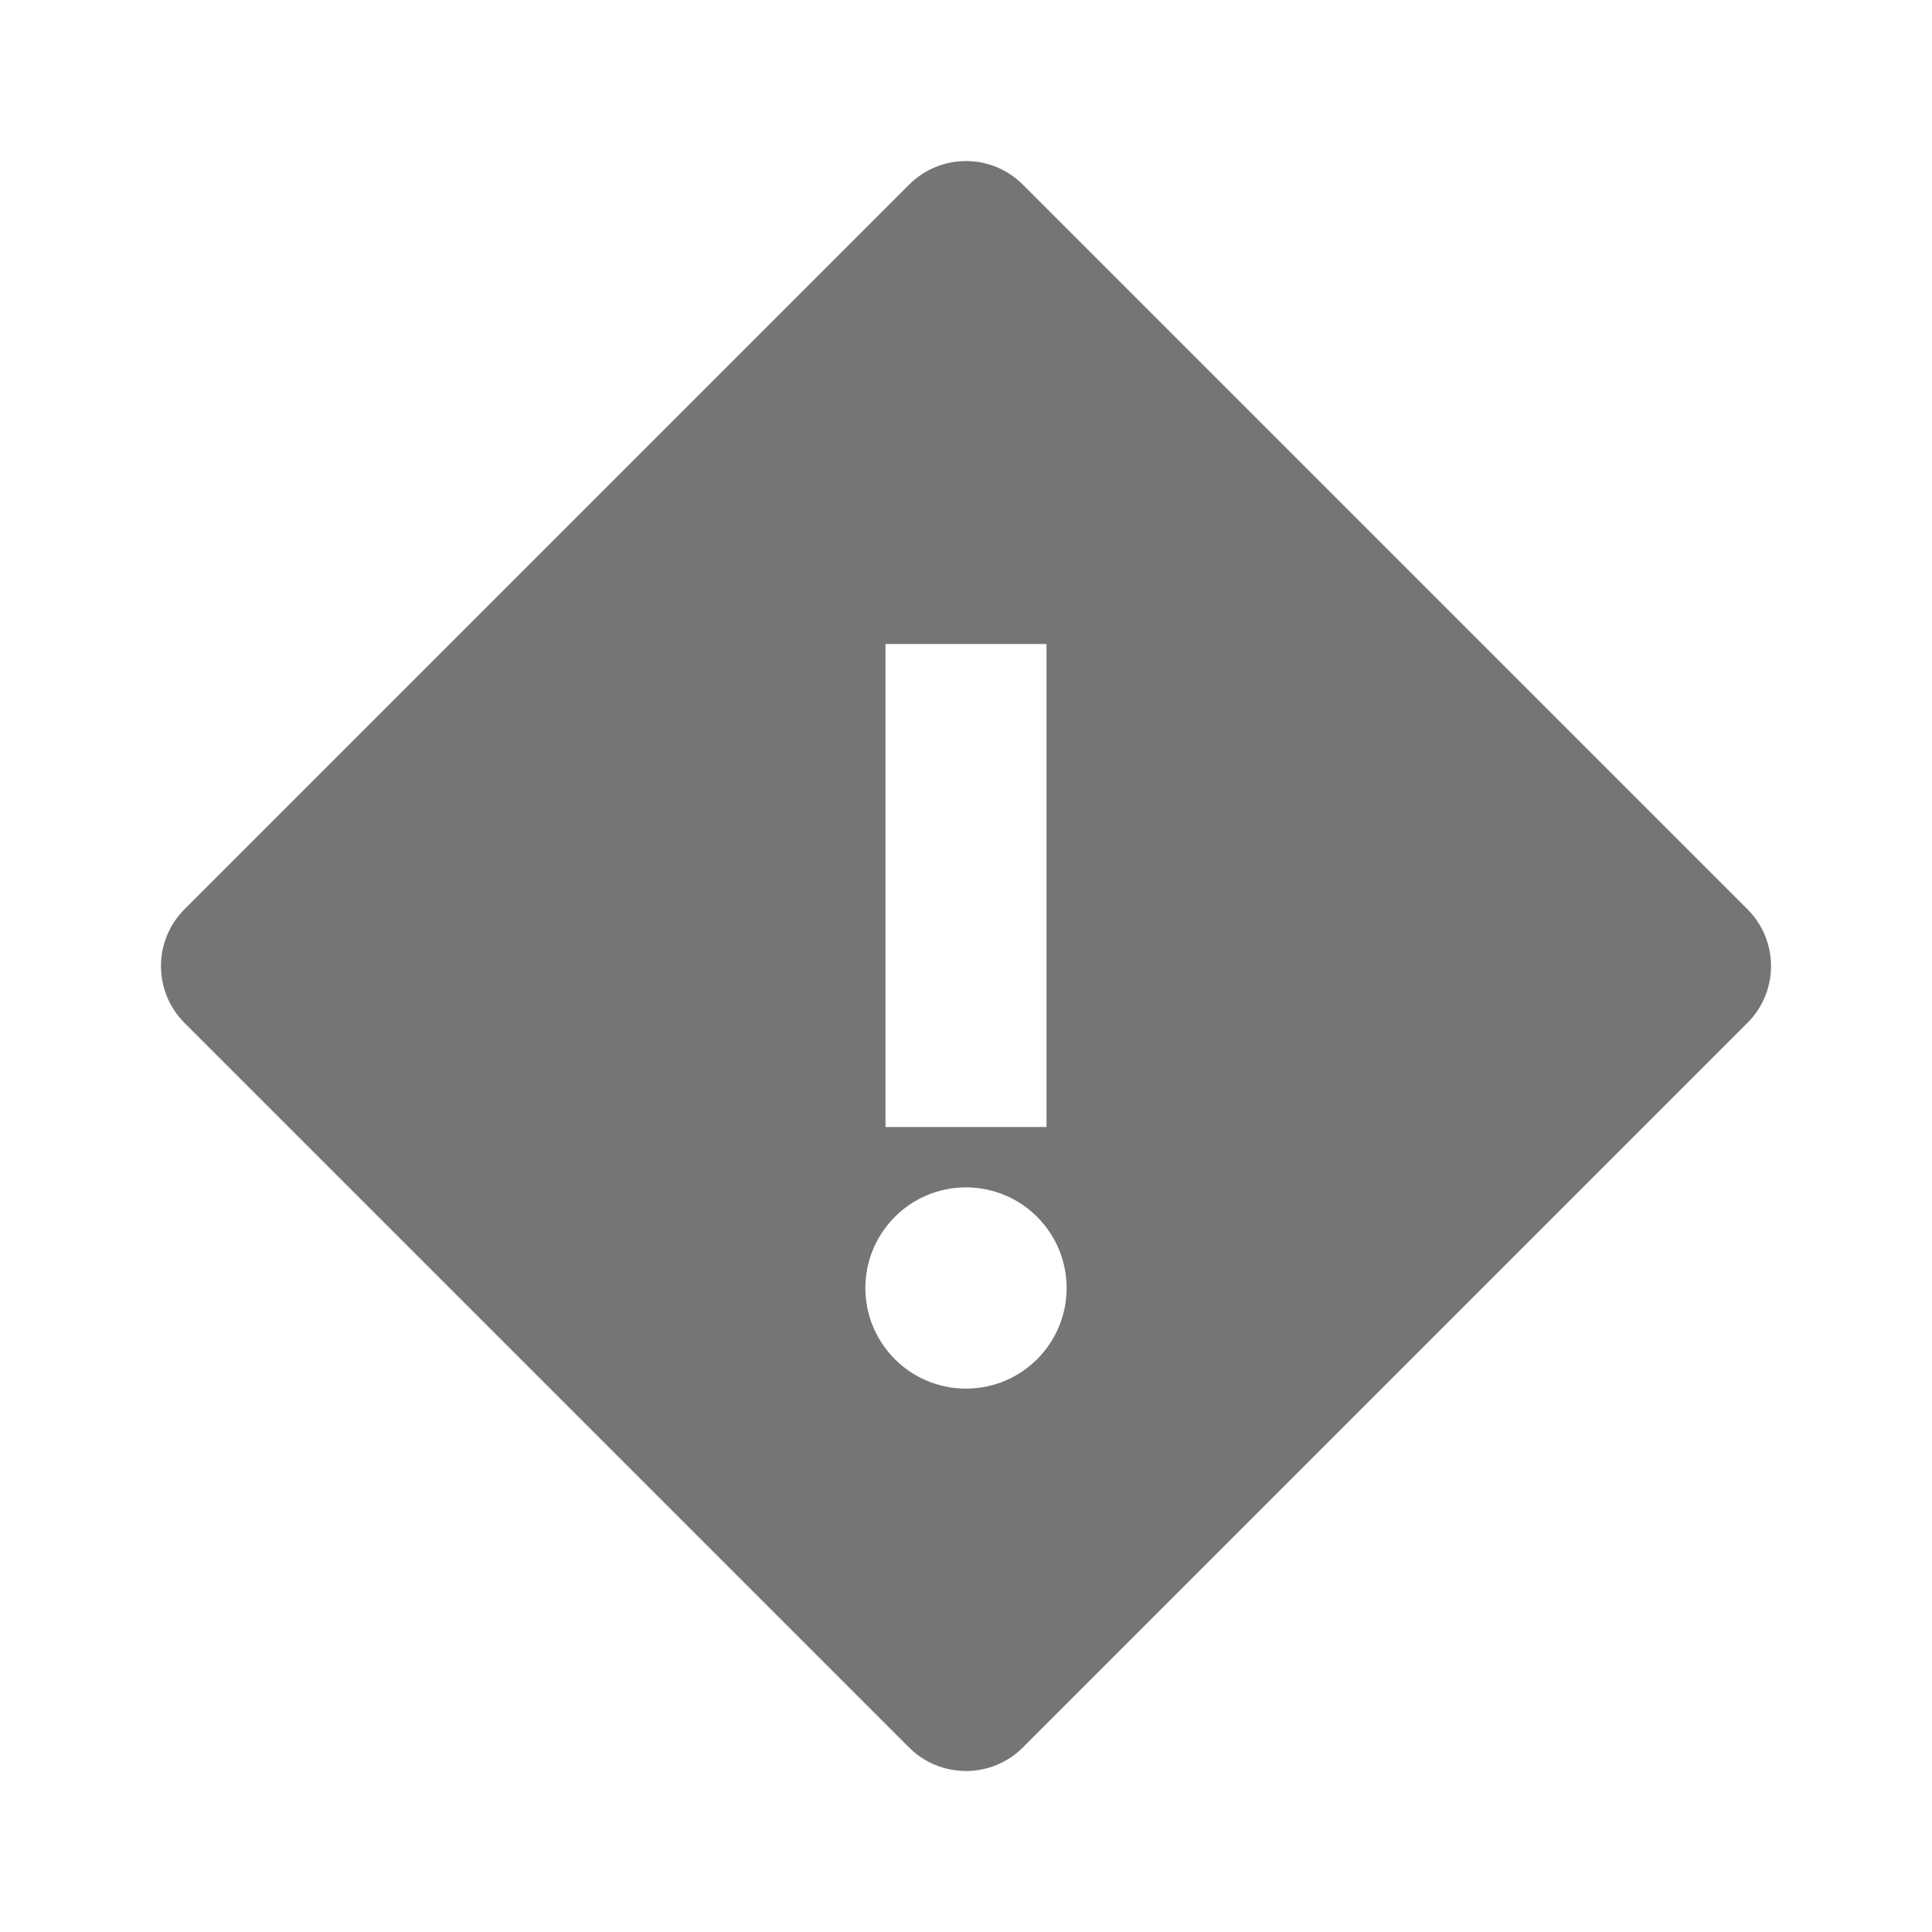 <?xml version="1.0" encoding="utf-8"?>
<!-- Generator: Adobe Illustrator 17.1.0, SVG Export Plug-In . SVG Version: 6.00 Build 0)  -->
<!DOCTYPE svg PUBLIC "-//W3C//DTD SVG 1.1//EN" "http://www.w3.org/Graphics/SVG/1.1/DTD/svg11.dtd">
<svg version="1.1" xmlns="http://www.w3.org/2000/svg" xmlns:xlink="http://www.w3.org/1999/xlink" x="0px" y="0px" width="24px"
	 height="24px" viewBox="0 0 24 24" enable-background="new 0 0 24 24" xml:space="preserve">
<g id="Frame_-_24px">
	<rect y="0.001" fill="none" width="24" height="24"/>
</g>
<g id="Filled_Icons">
	<path fill="#757575" d="M21.707,11.294l-9-9c-0.391-0.391-1.023-0.391-1.414,0l-9,9c-0.391,0.39-0.391,1.023,0,1.414l9,9
		C11.488,21.903,11.744,22,12,22s0.512-0.098,0.707-0.293l9-9C22.098,12.317,22.098,11.684,21.707,11.294z M11,8h2v6h-2V8z
		 M12,17.25c-0.69,0-1.25-0.559-1.25-1.25c0-0.69,0.56-1.25,1.25-1.25s1.25,0.56,1.25,1.25C13.25,16.691,12.69,17.25,12,17.25z"/>
</g>
</svg>
